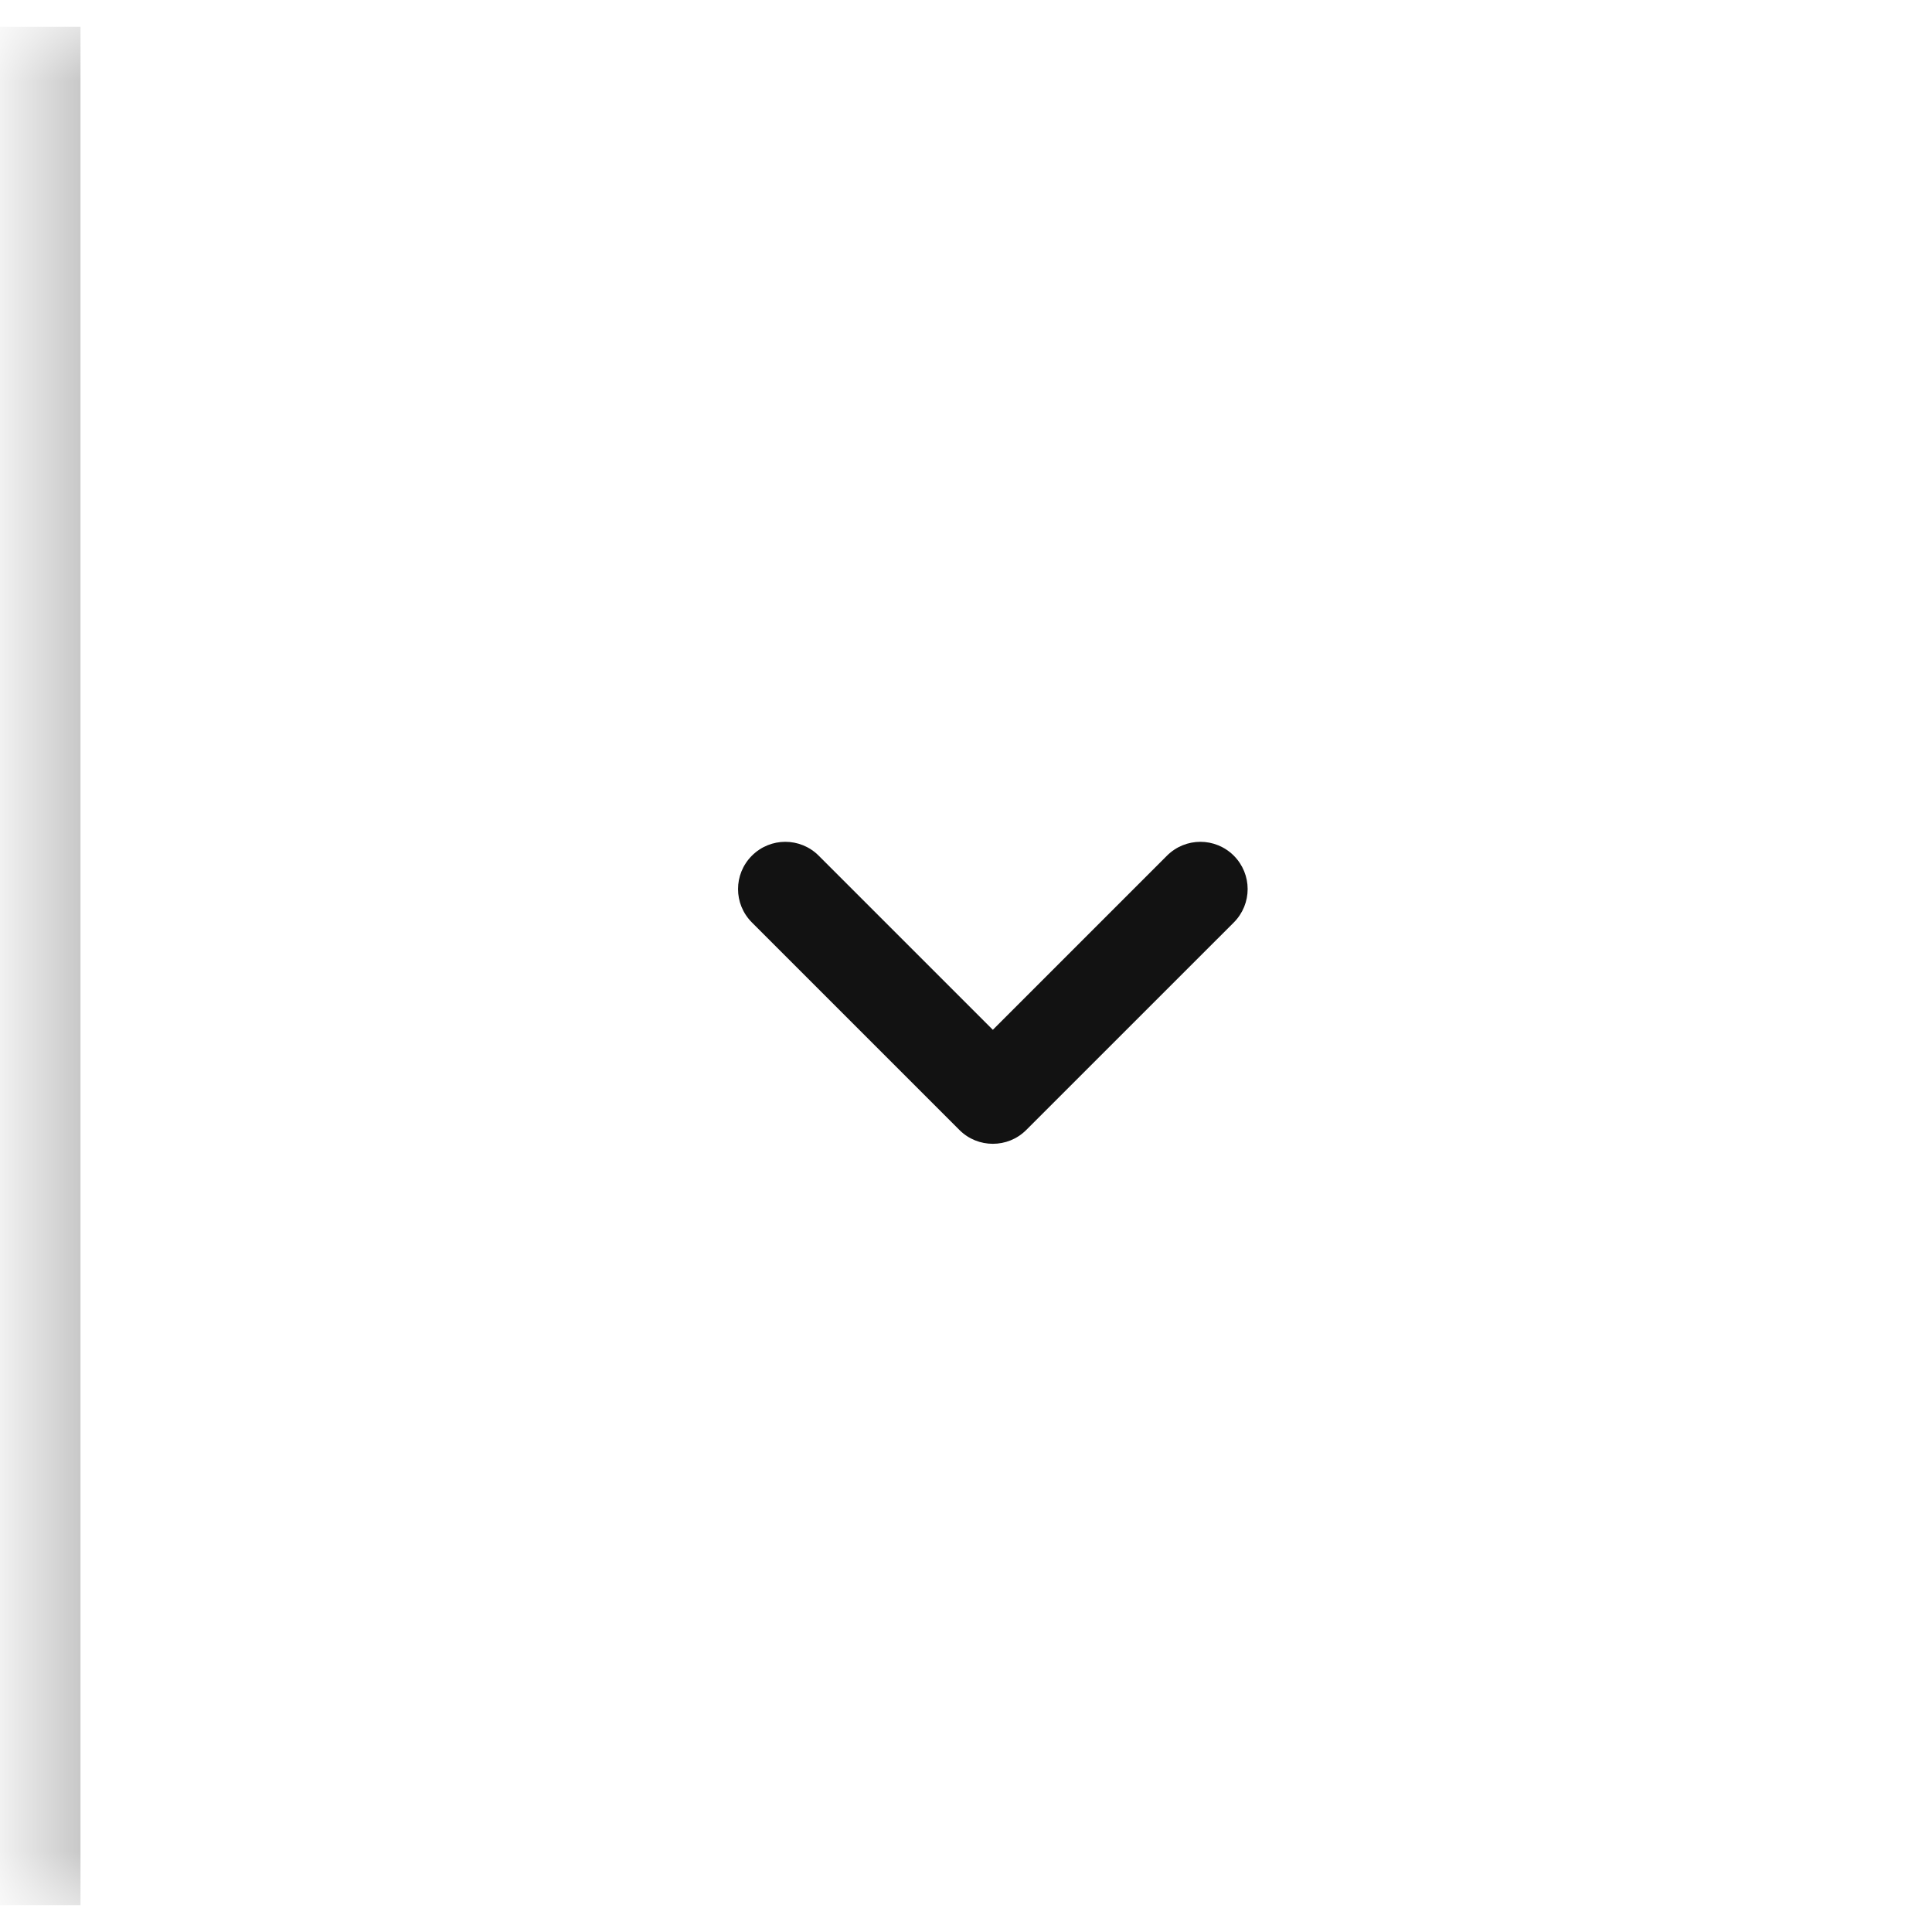 <svg width="36" height="36" viewBox="0 0 36 36" fill="none" xmlns="http://www.w3.org/2000/svg">
<mask id="path-1-inside-1_1_14195" fill="white">
<path d="M0.5 0.5H35.5V35.5H0.5V0.5Z"/>
</mask>
<path d="M1.5 35.5V0.5H-0.5V35.5H1.5Z" fill="#C8C8C8" mask="url(#path-1-inside-1_1_14195)"/>
<path d="M18.5 19.189L15.255 15.944C14.911 15.6 14.355 15.6 14.011 15.944C13.666 16.289 13.666 16.844 14.011 17.189L17.878 21.056C18.05 21.228 18.275 21.313 18.5 21.313C18.725 21.313 18.95 21.228 19.122 21.056L22.99 17.189C23.334 16.844 23.334 16.289 22.99 15.944C22.645 15.6 22.09 15.6 21.745 15.944L18.5 19.189Z" fill="#121212"/>
</svg>
